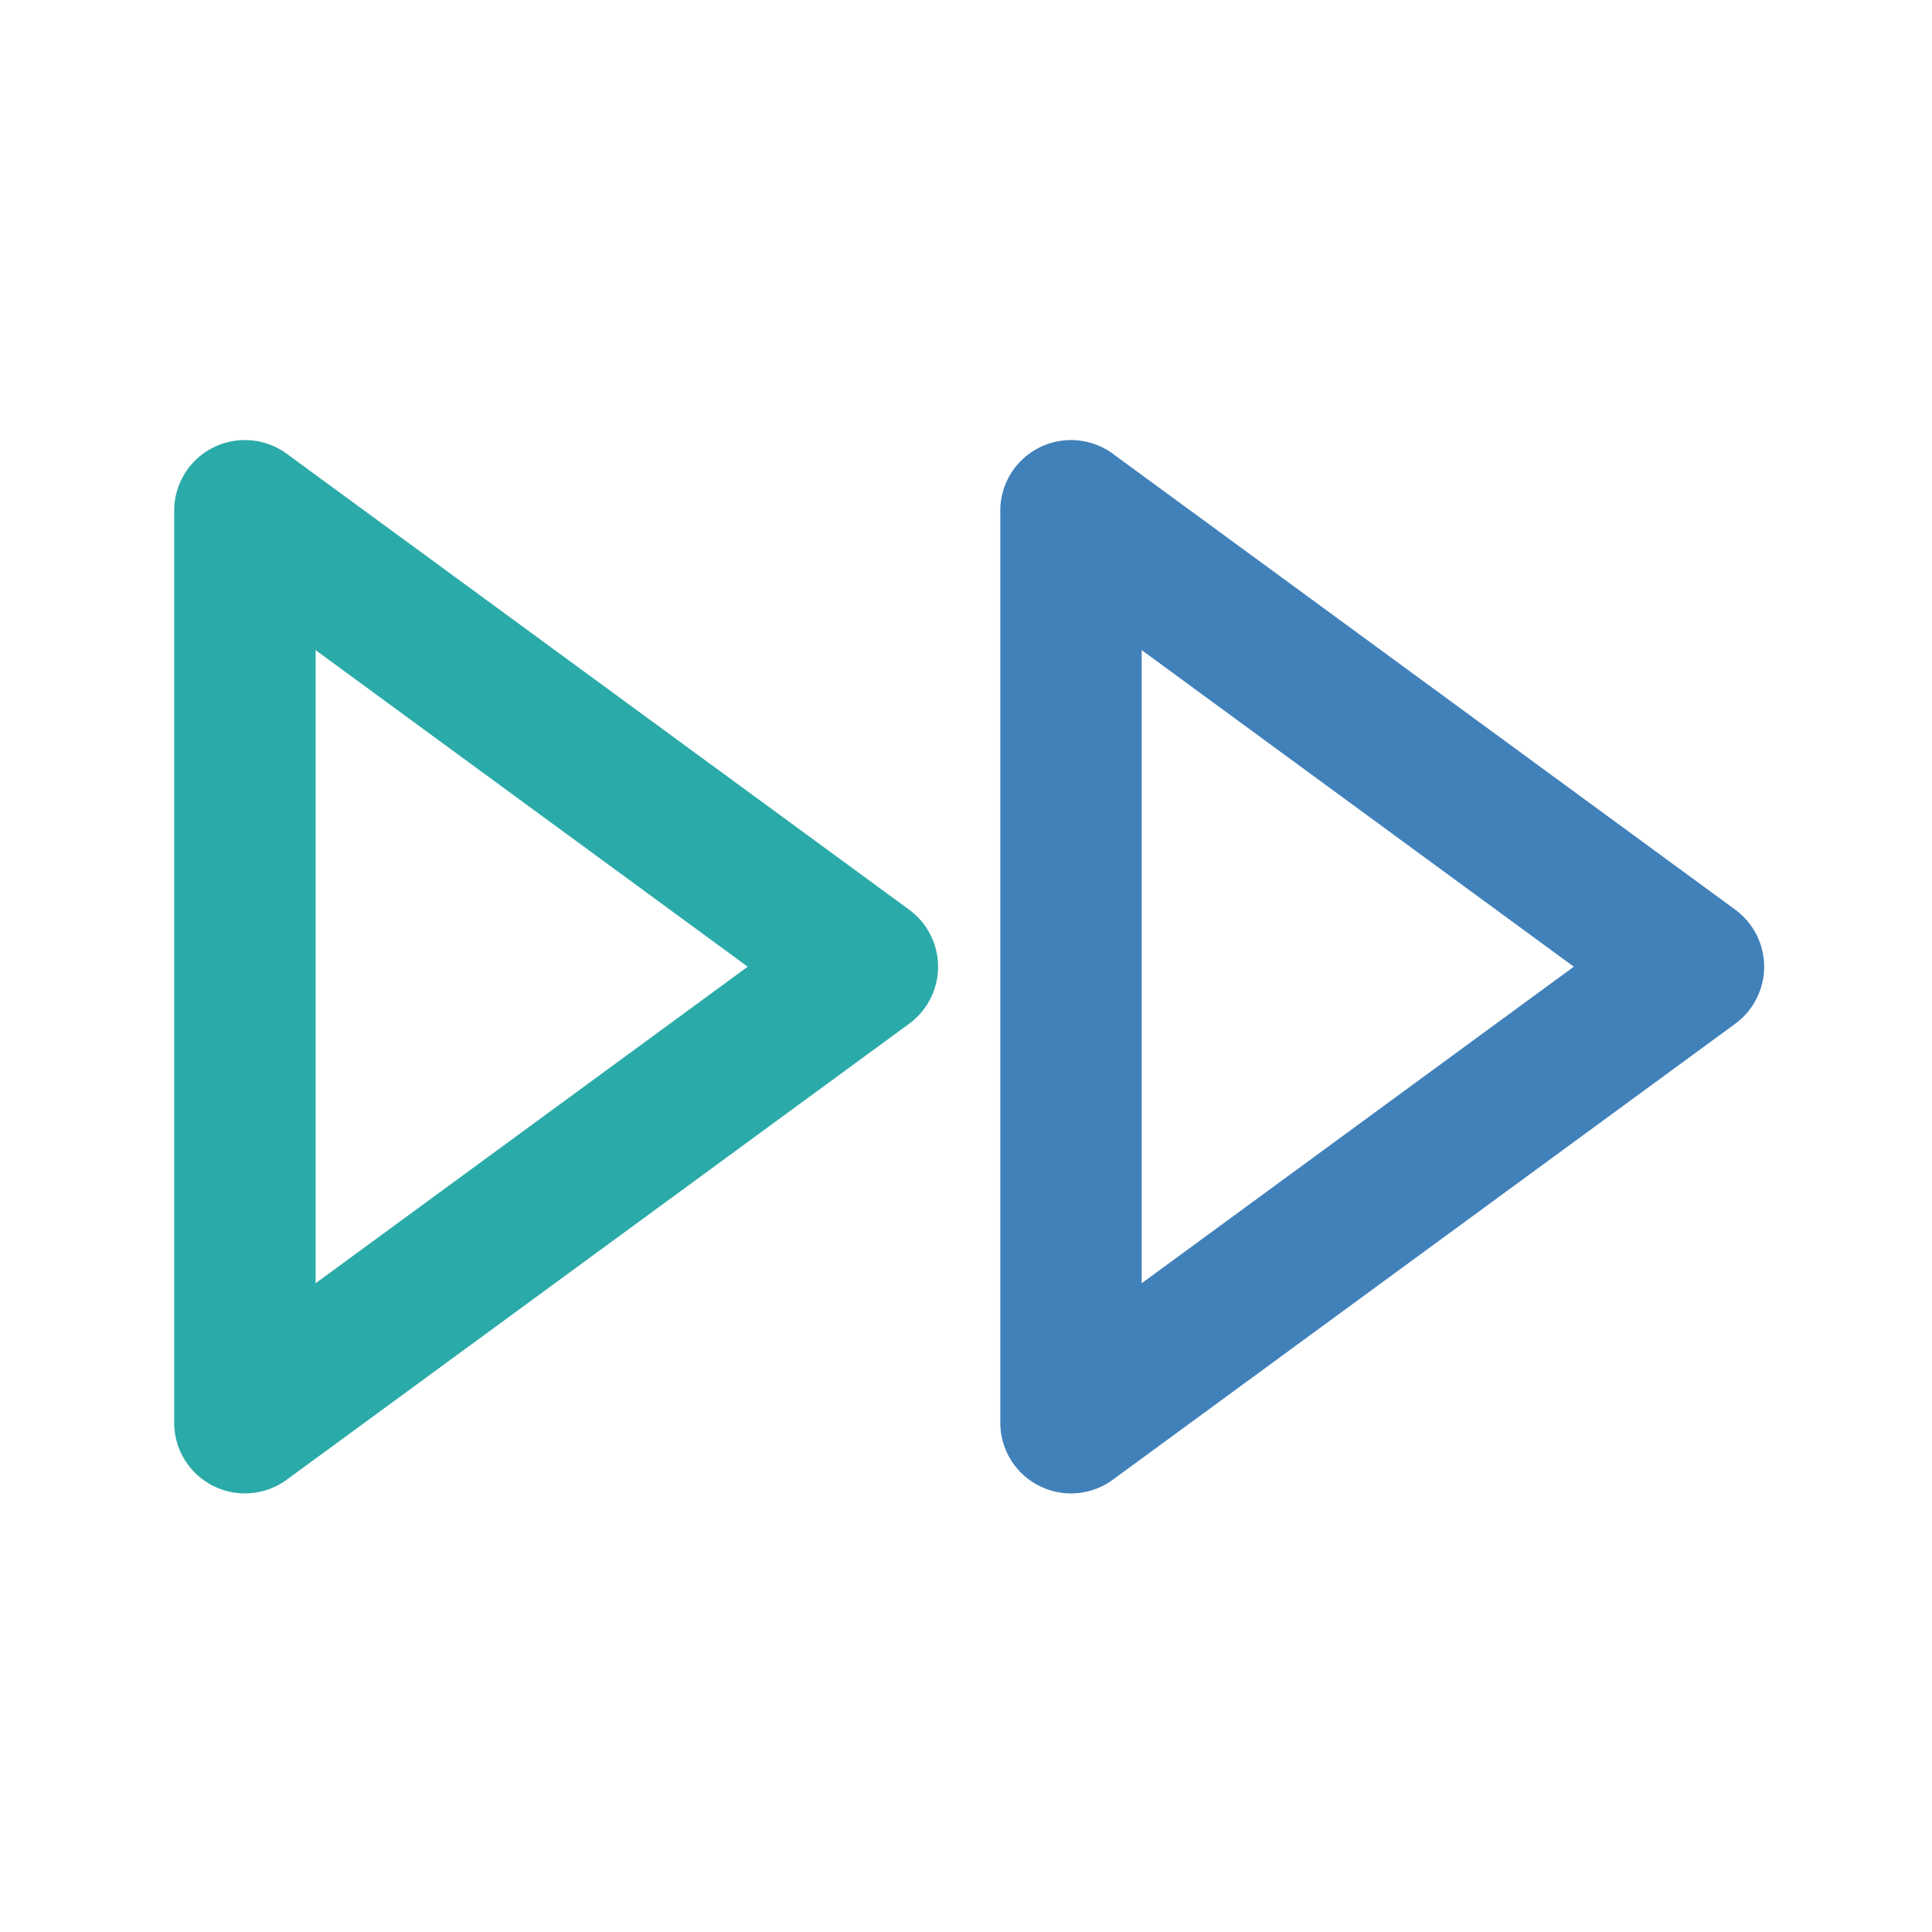 <?xml version="1.0" standalone="no"?><!DOCTYPE svg PUBLIC "-//W3C//DTD SVG 1.1//EN" "http://www.w3.org/Graphics/SVG/1.1/DTD/svg11.dtd"><svg t="1759371134562" class="icon" viewBox="0 0 1024 1024" version="1.1" xmlns="http://www.w3.org/2000/svg" p-id="2305" xmlns:xlink="http://www.w3.org/1999/xlink" width="200" height="200"><path d="M129.8 791.54c-5.78 0-11.6-1.35-16.94-4.06a37.431 37.431 0 0 1-20.53-33.41V270.7c0-14.13 7.94-27.04 20.53-33.41 12.62-6.37 27.74-5.12 39.08 3.18l329.93 241.67c9.62 7.06 15.33 18.3 15.33 30.23s-5.71 23.16-15.33 30.23L151.94 784.3a37.438 37.438 0 0 1-22.14 7.24z m37.48-446.96v335.57l229.04-167.78-229.04-167.79z" fill="#2AAAA8" p-id="2306"></path><path d="M567.65 791.54c-5.78 0-11.6-1.35-16.94-4.06a37.431 37.431 0 0 1-20.53-33.41V270.7c0-14.13 7.94-27.04 20.53-33.41 12.62-6.37 27.74-5.12 39.08 3.18l329.93 241.67c9.62 7.06 15.33 18.3 15.33 30.23s-5.71 23.16-15.33 30.23L589.79 784.3a37.46 37.46 0 0 1-22.14 7.24z m37.47-446.96v335.57l229.04-167.78-229.04-167.79z" fill="#4181BA" p-id="2307"></path></svg>